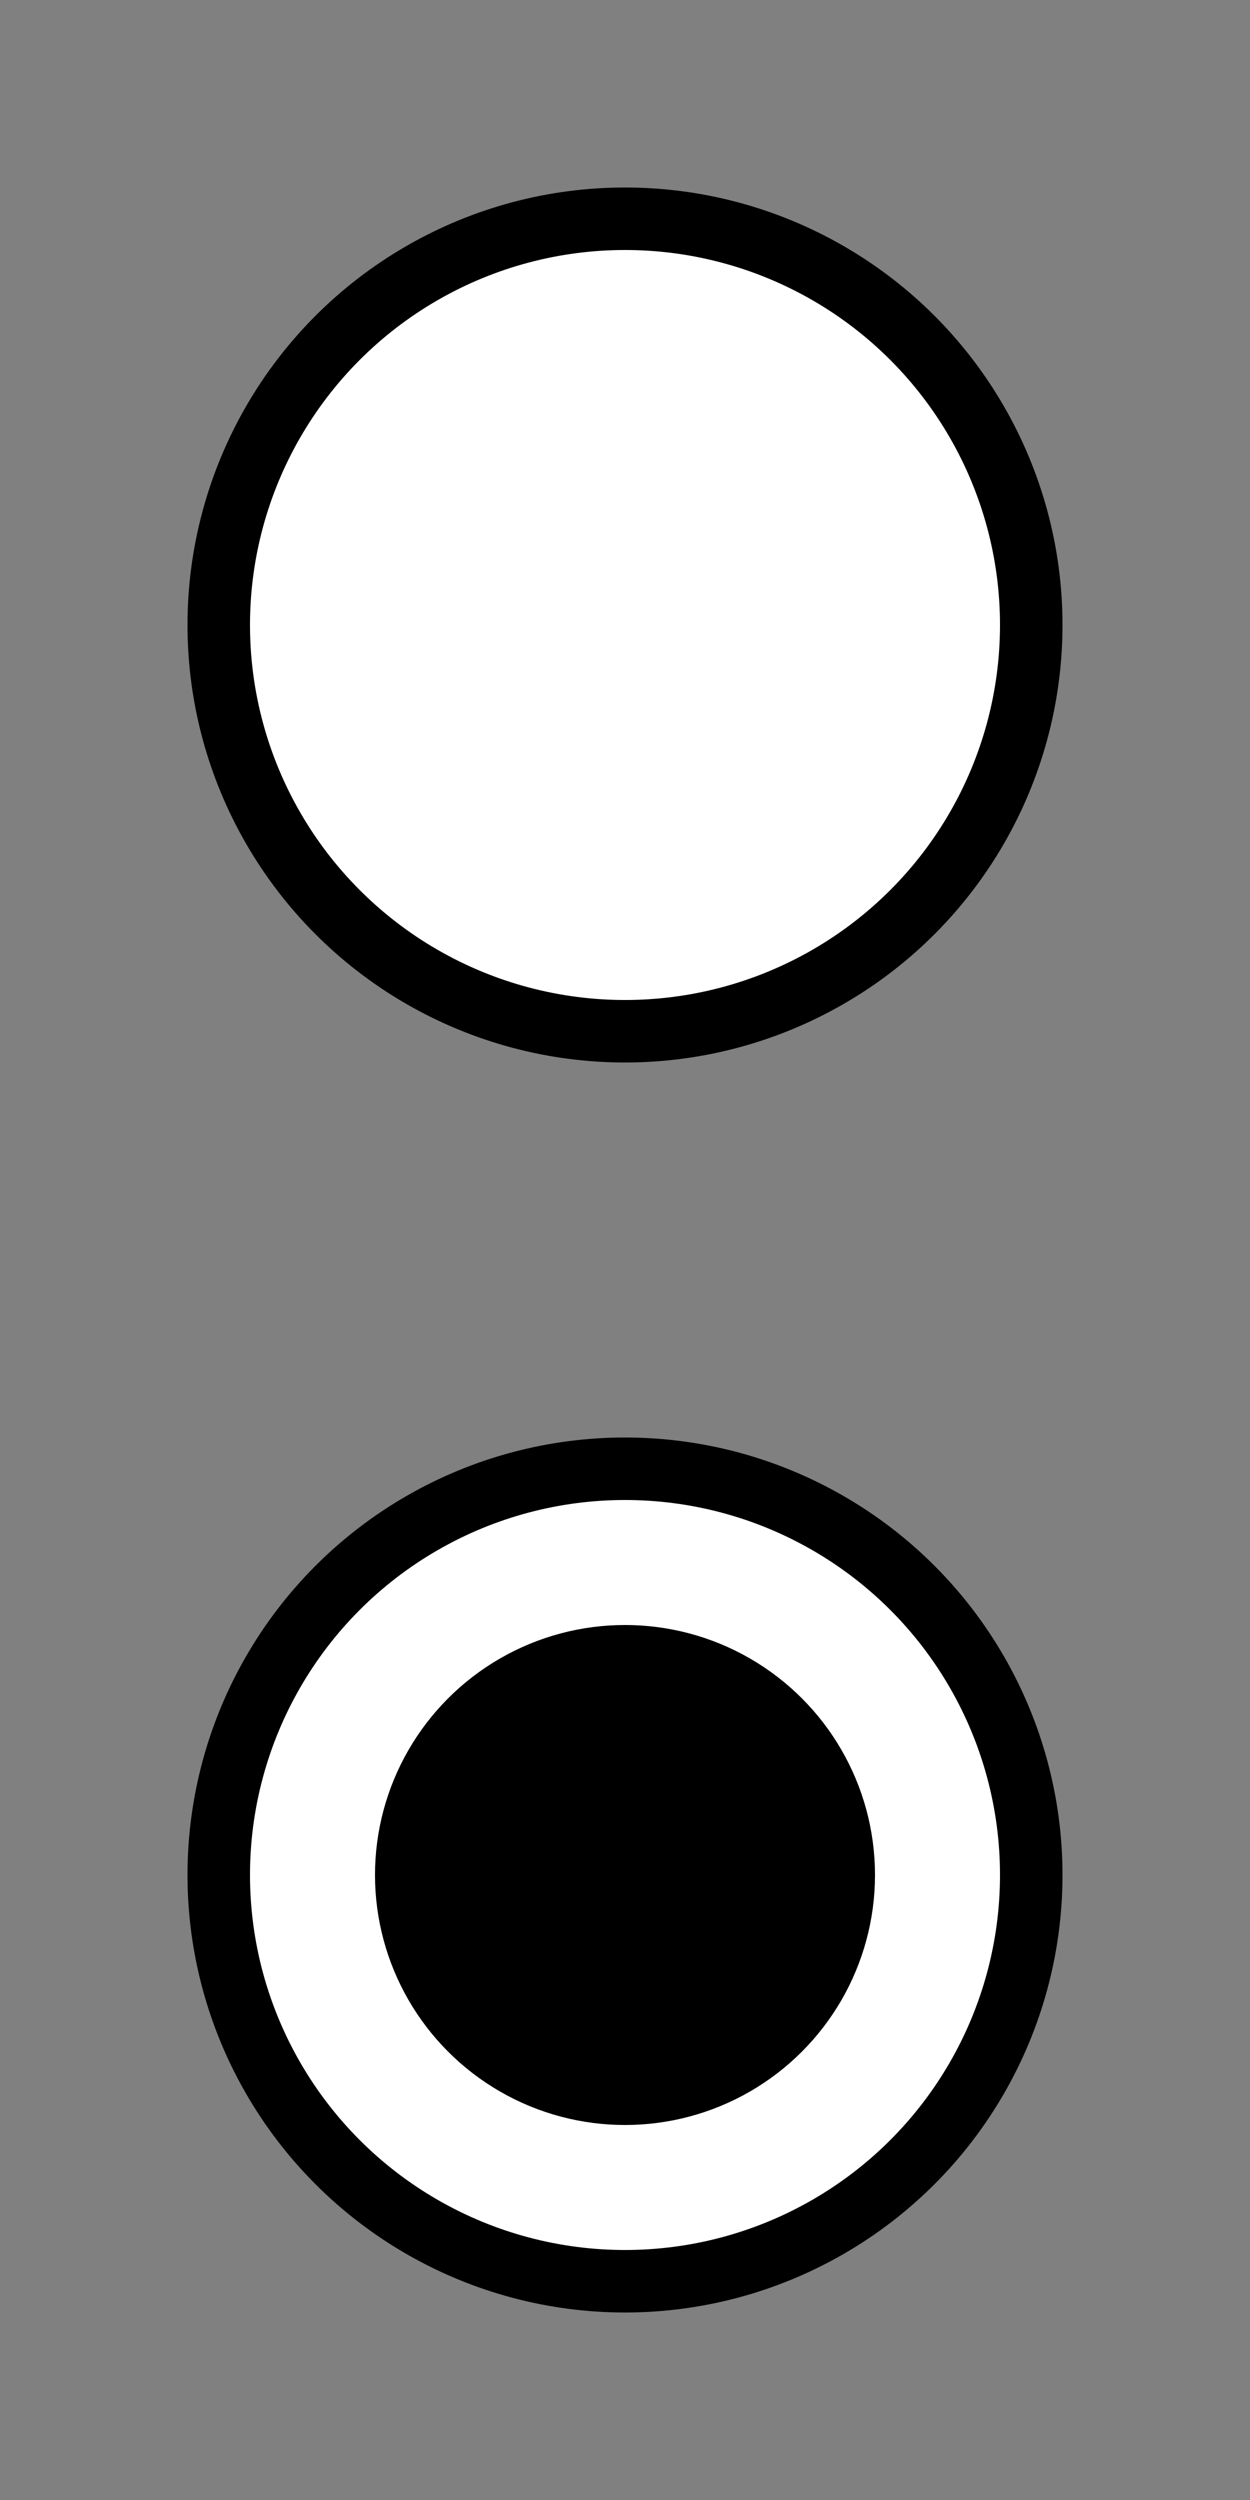 <?xml version="1.0" encoding="utf-8"?>
<!DOCTYPE svg PUBLIC "-//W3C//DTD SVG 1.1//EN" "http://www.w3.org/Graphics/SVG/1.1/DTD/svg11.dtd">
<svg xmlns="http://www.w3.org/2000/svg" xmlns:xlink="http://www.w3.org/1999/xlink" version="1.1" baseProfile="full" width="20" height="40" viewBox="0 0 20.00 40.00" enable-background="new 0 0 20.00 40.00" xml:space="preserve">
	<rect x="0" y="0" width="20.00" height="40.00" fill="#808080" stroke="none"/>
	<ellipse fill="#{color}" fill-opacity="1" stroke-linejoin="round" cx="10" cy="10" rx="7" ry="7"/>
	<ellipse fill="#FFFFFF" fill-opacity="1" stroke-linejoin="round" cx="10" cy="10" rx="6" ry="6"/>
	<ellipse fill="#{color}" fill-opacity="1" stroke-linejoin="round" cx="10" cy="30" rx="7" ry="7"/>
	<ellipse fill="#FFFFFF" fill-opacity="1" stroke-linejoin="round" cx="10" cy="30" rx="6" ry="6"/>
	<ellipse fill="#{color}" fill-opacity="1" stroke-linejoin="round" cx="10" cy="30" rx="4" ry="4"/>
</svg>
